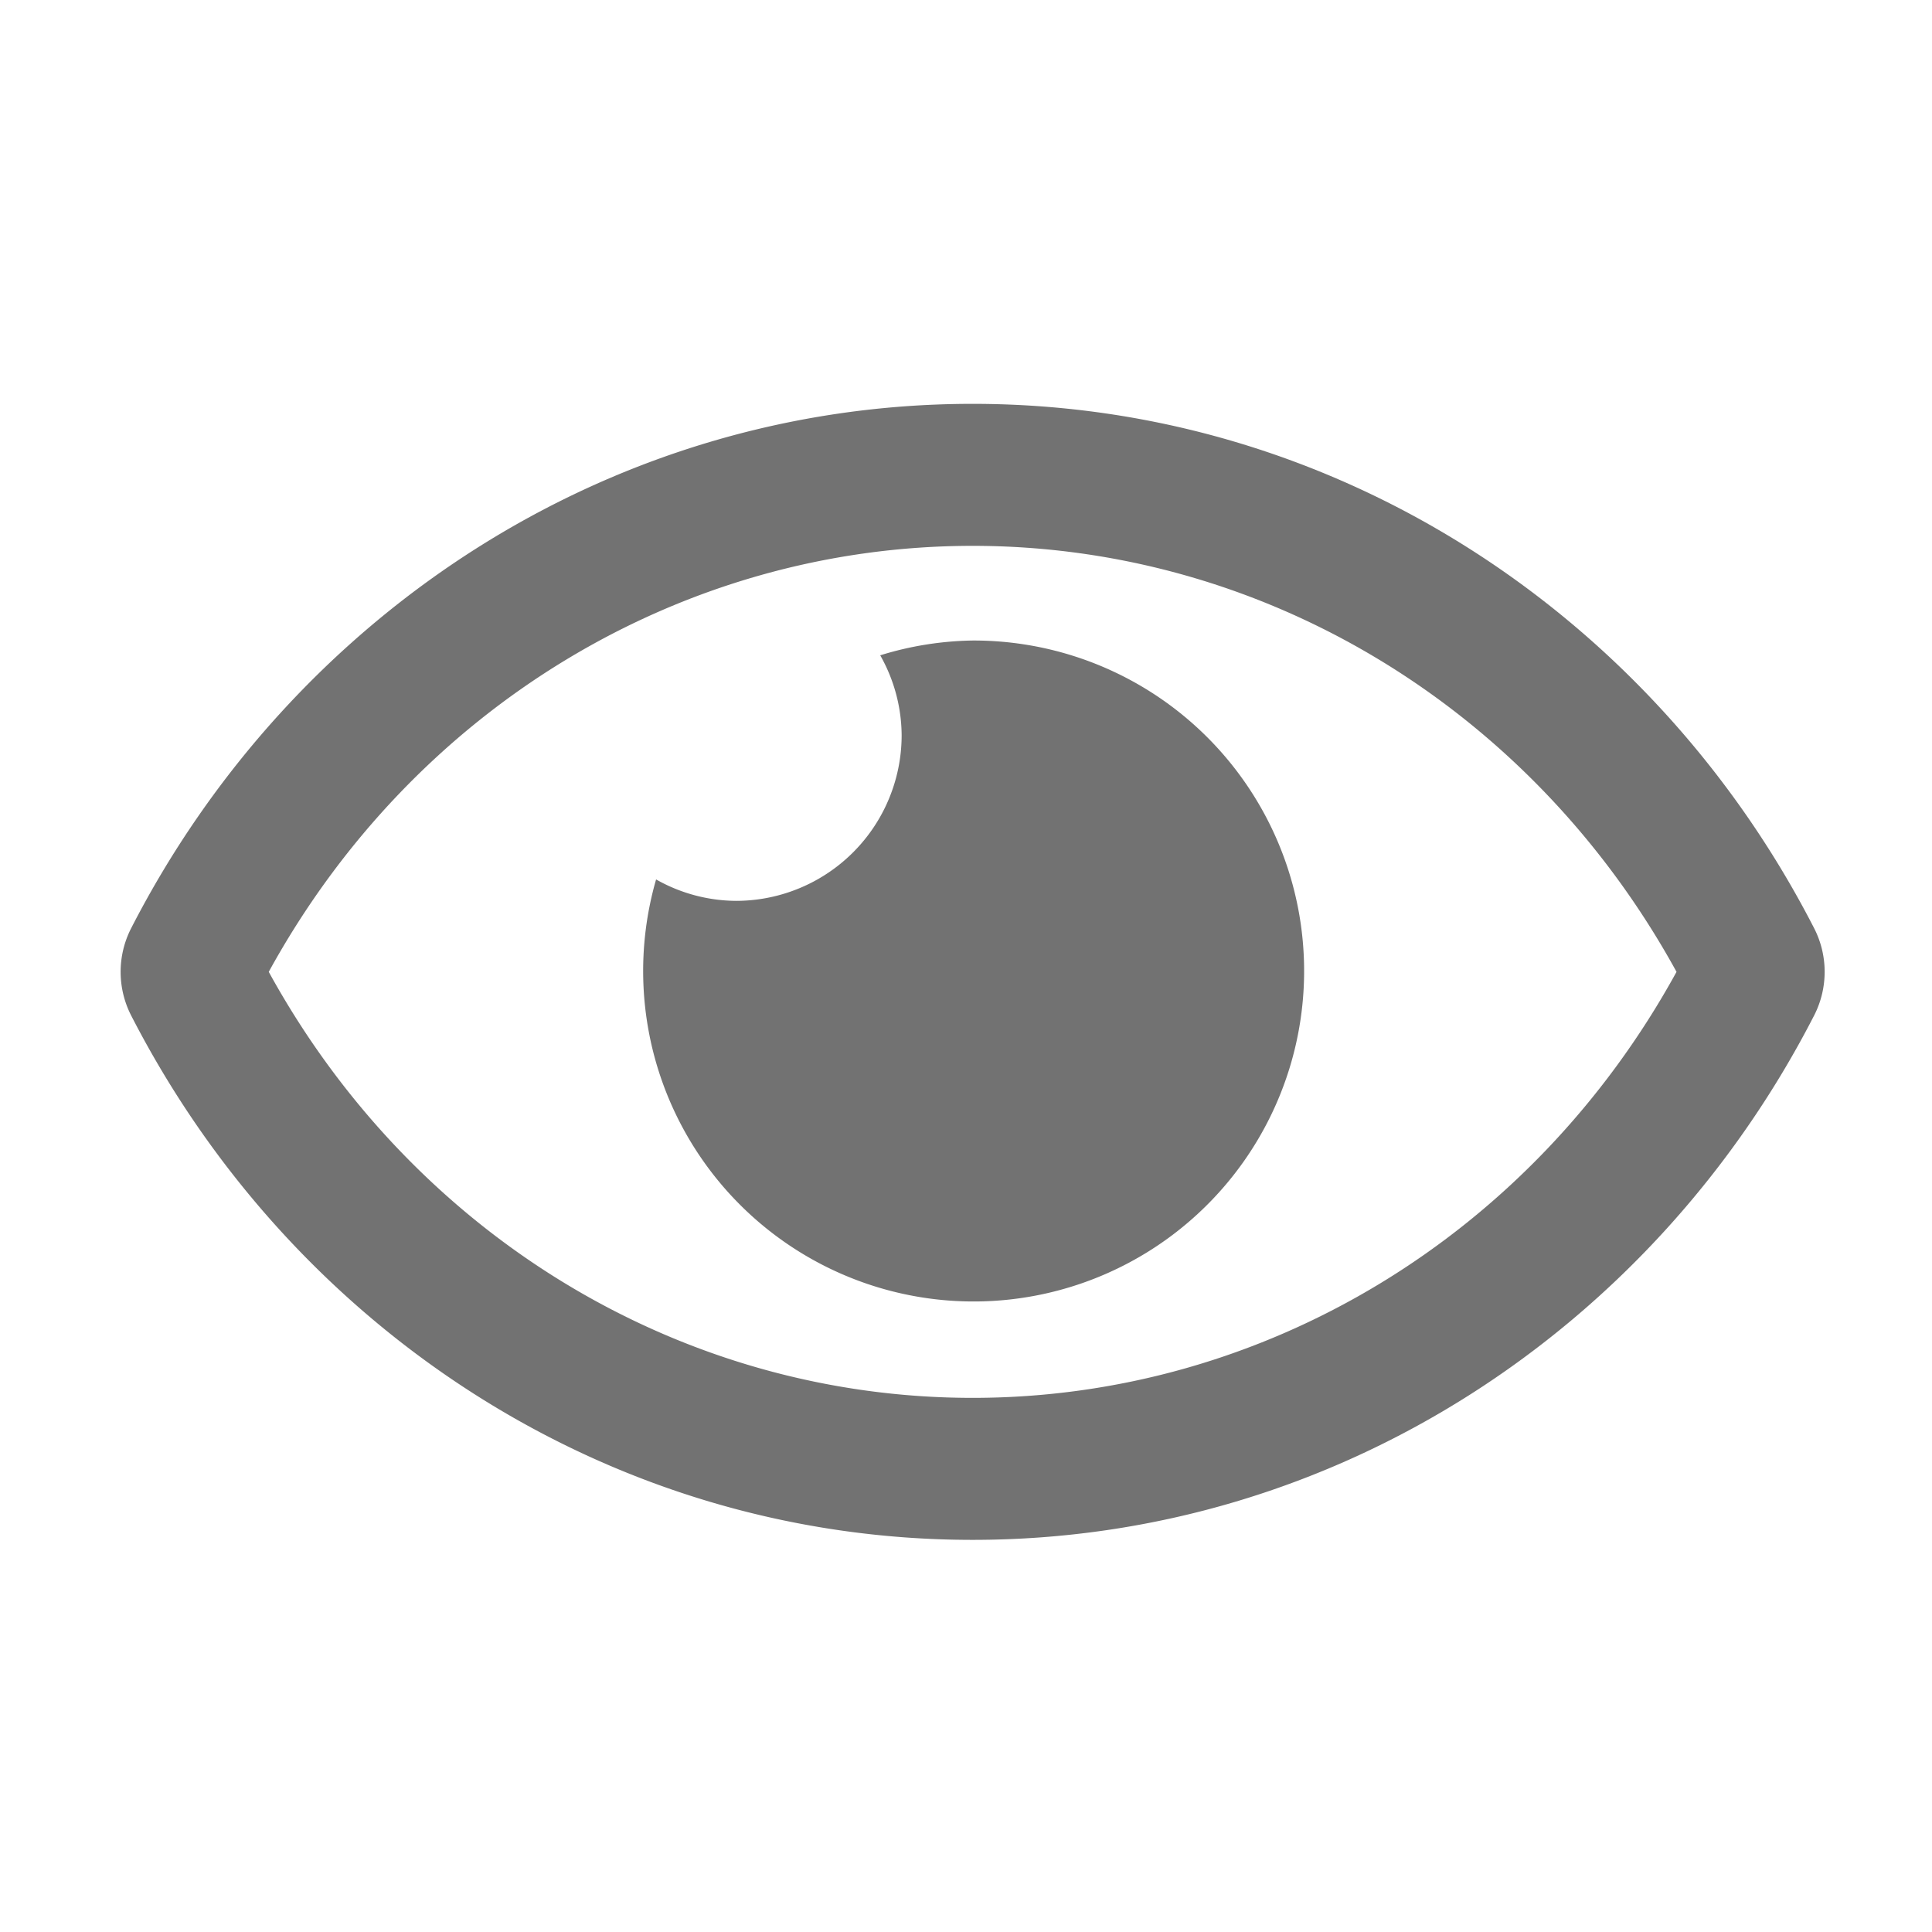 ﻿<?xml version='1.0' encoding='UTF-8'?>
<svg viewBox="-1.998 -3.553 32 32" xmlns="http://www.w3.org/2000/svg">
  <g transform="matrix(0.049, 0, 0, 0.049, 0, 0)">
    <path d="M288, 144A110.94 110.94 0 0 0 256.76, 149A55.4 55.4 0 0 1 264, 176A56 56 0 0 1 208, 232A55.4 55.4 0 0 1 181, 224.76A111.71 111.71 0 1 0 288, 144zM572.52, 241.4C518.29, 135.59 410.93, 64 288, 64C165.07, 64 57.68, 135.64 3.48, 241.41A32.35 32.35 0 0 0 3.48, 270.6C57.71, 376.41 165.07, 448 288, 448C410.93, 448 518.32, 376.36 572.52, 270.59A32.35 32.35 0 0 0 572.52, 241.4zM288, 400C189.35, 400 98.91, 345 50.07, 256C98.91, 167 189.34, 112 288, 112C386.66, 112 477.09, 167 525.93, 256C477.1, 345 386.66, 400 288, 400z" fill="#727272" fill-opacity="1" class="Black" />
  </g>
</svg>